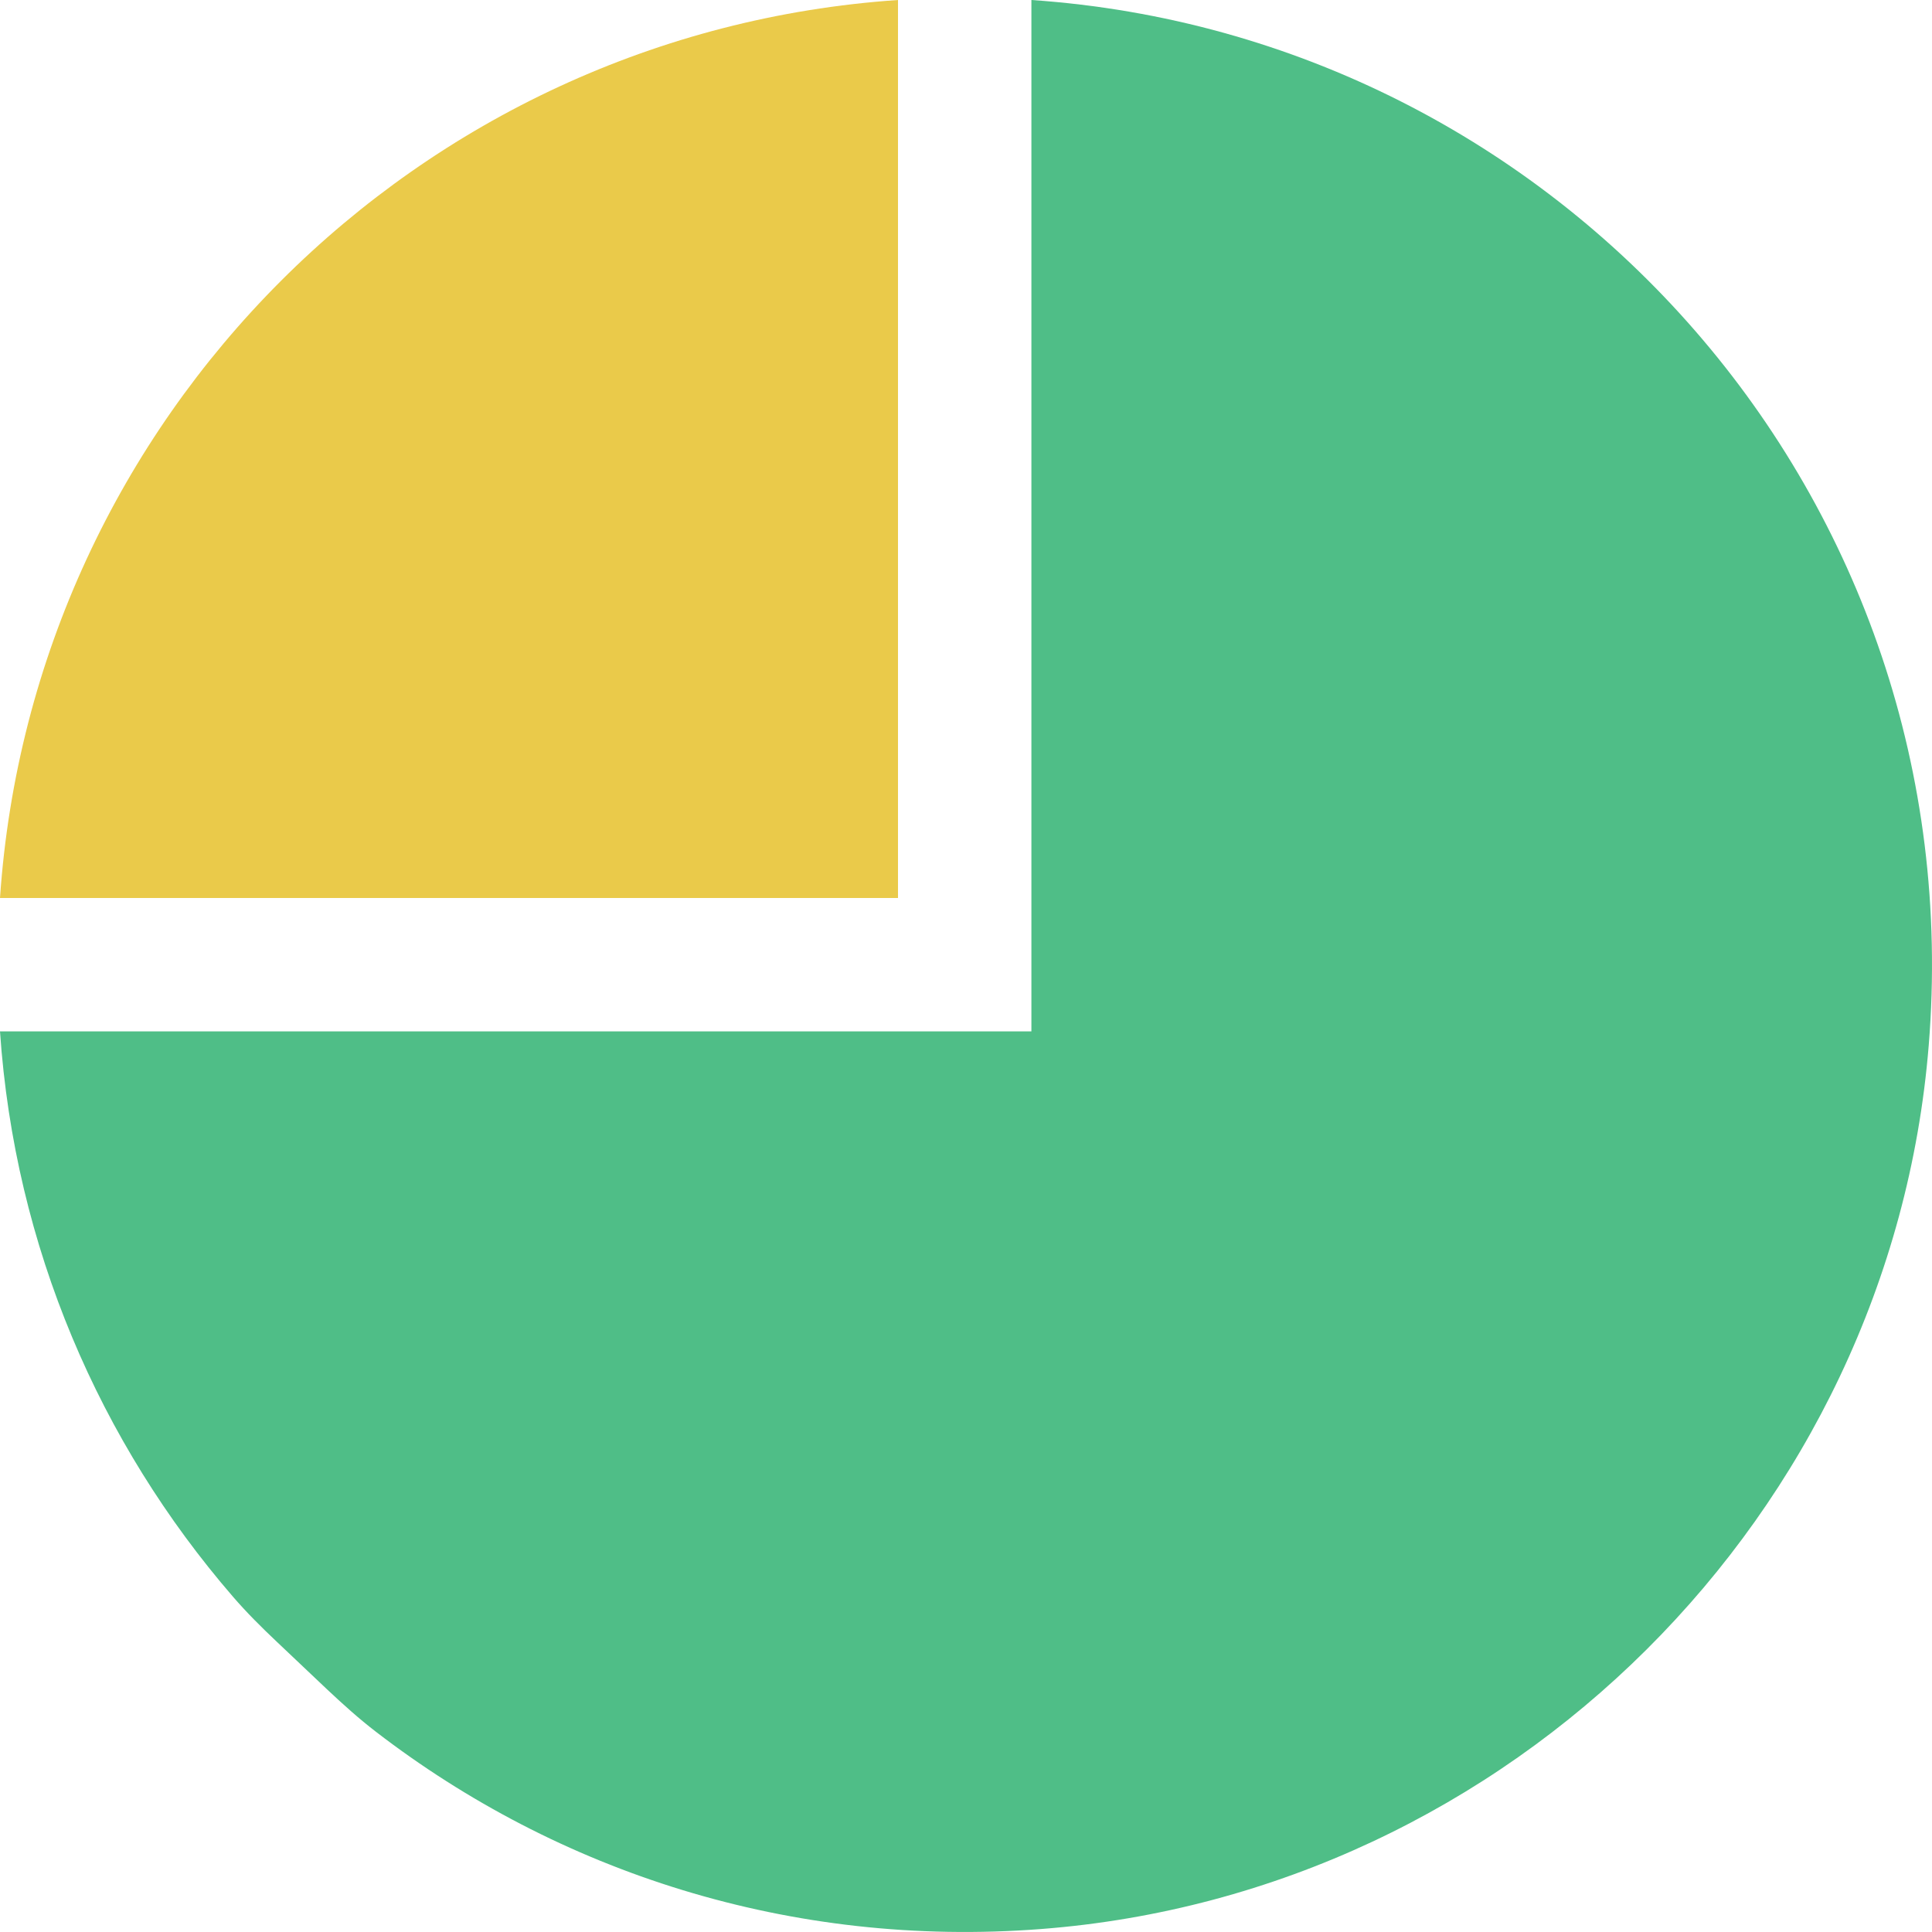 <svg width="20" height="20" viewBox="0 0 20 20" fill="none" xmlns="http://www.w3.org/2000/svg">
<path d="M9.296 9.296H0C0.339 4.317 4.317 0.339 9.296 0V9.296Z" fill="#EACA4A"/>
<path d="M2.41 16.527C1.035 14.936 0.152 12.908 0 10.677H8.724H10.677V0C16.156 0.374 20.426 5.152 19.966 10.823C19.572 15.676 15.634 19.595 10.78 19.969C8.179 20.17 5.771 19.374 3.89 17.926C3.717 17.793 3.554 17.646 3.394 17.496L2.868 16.998C2.709 16.848 2.553 16.693 2.41 16.527Z" fill="#4FBE87"/>
</svg>
